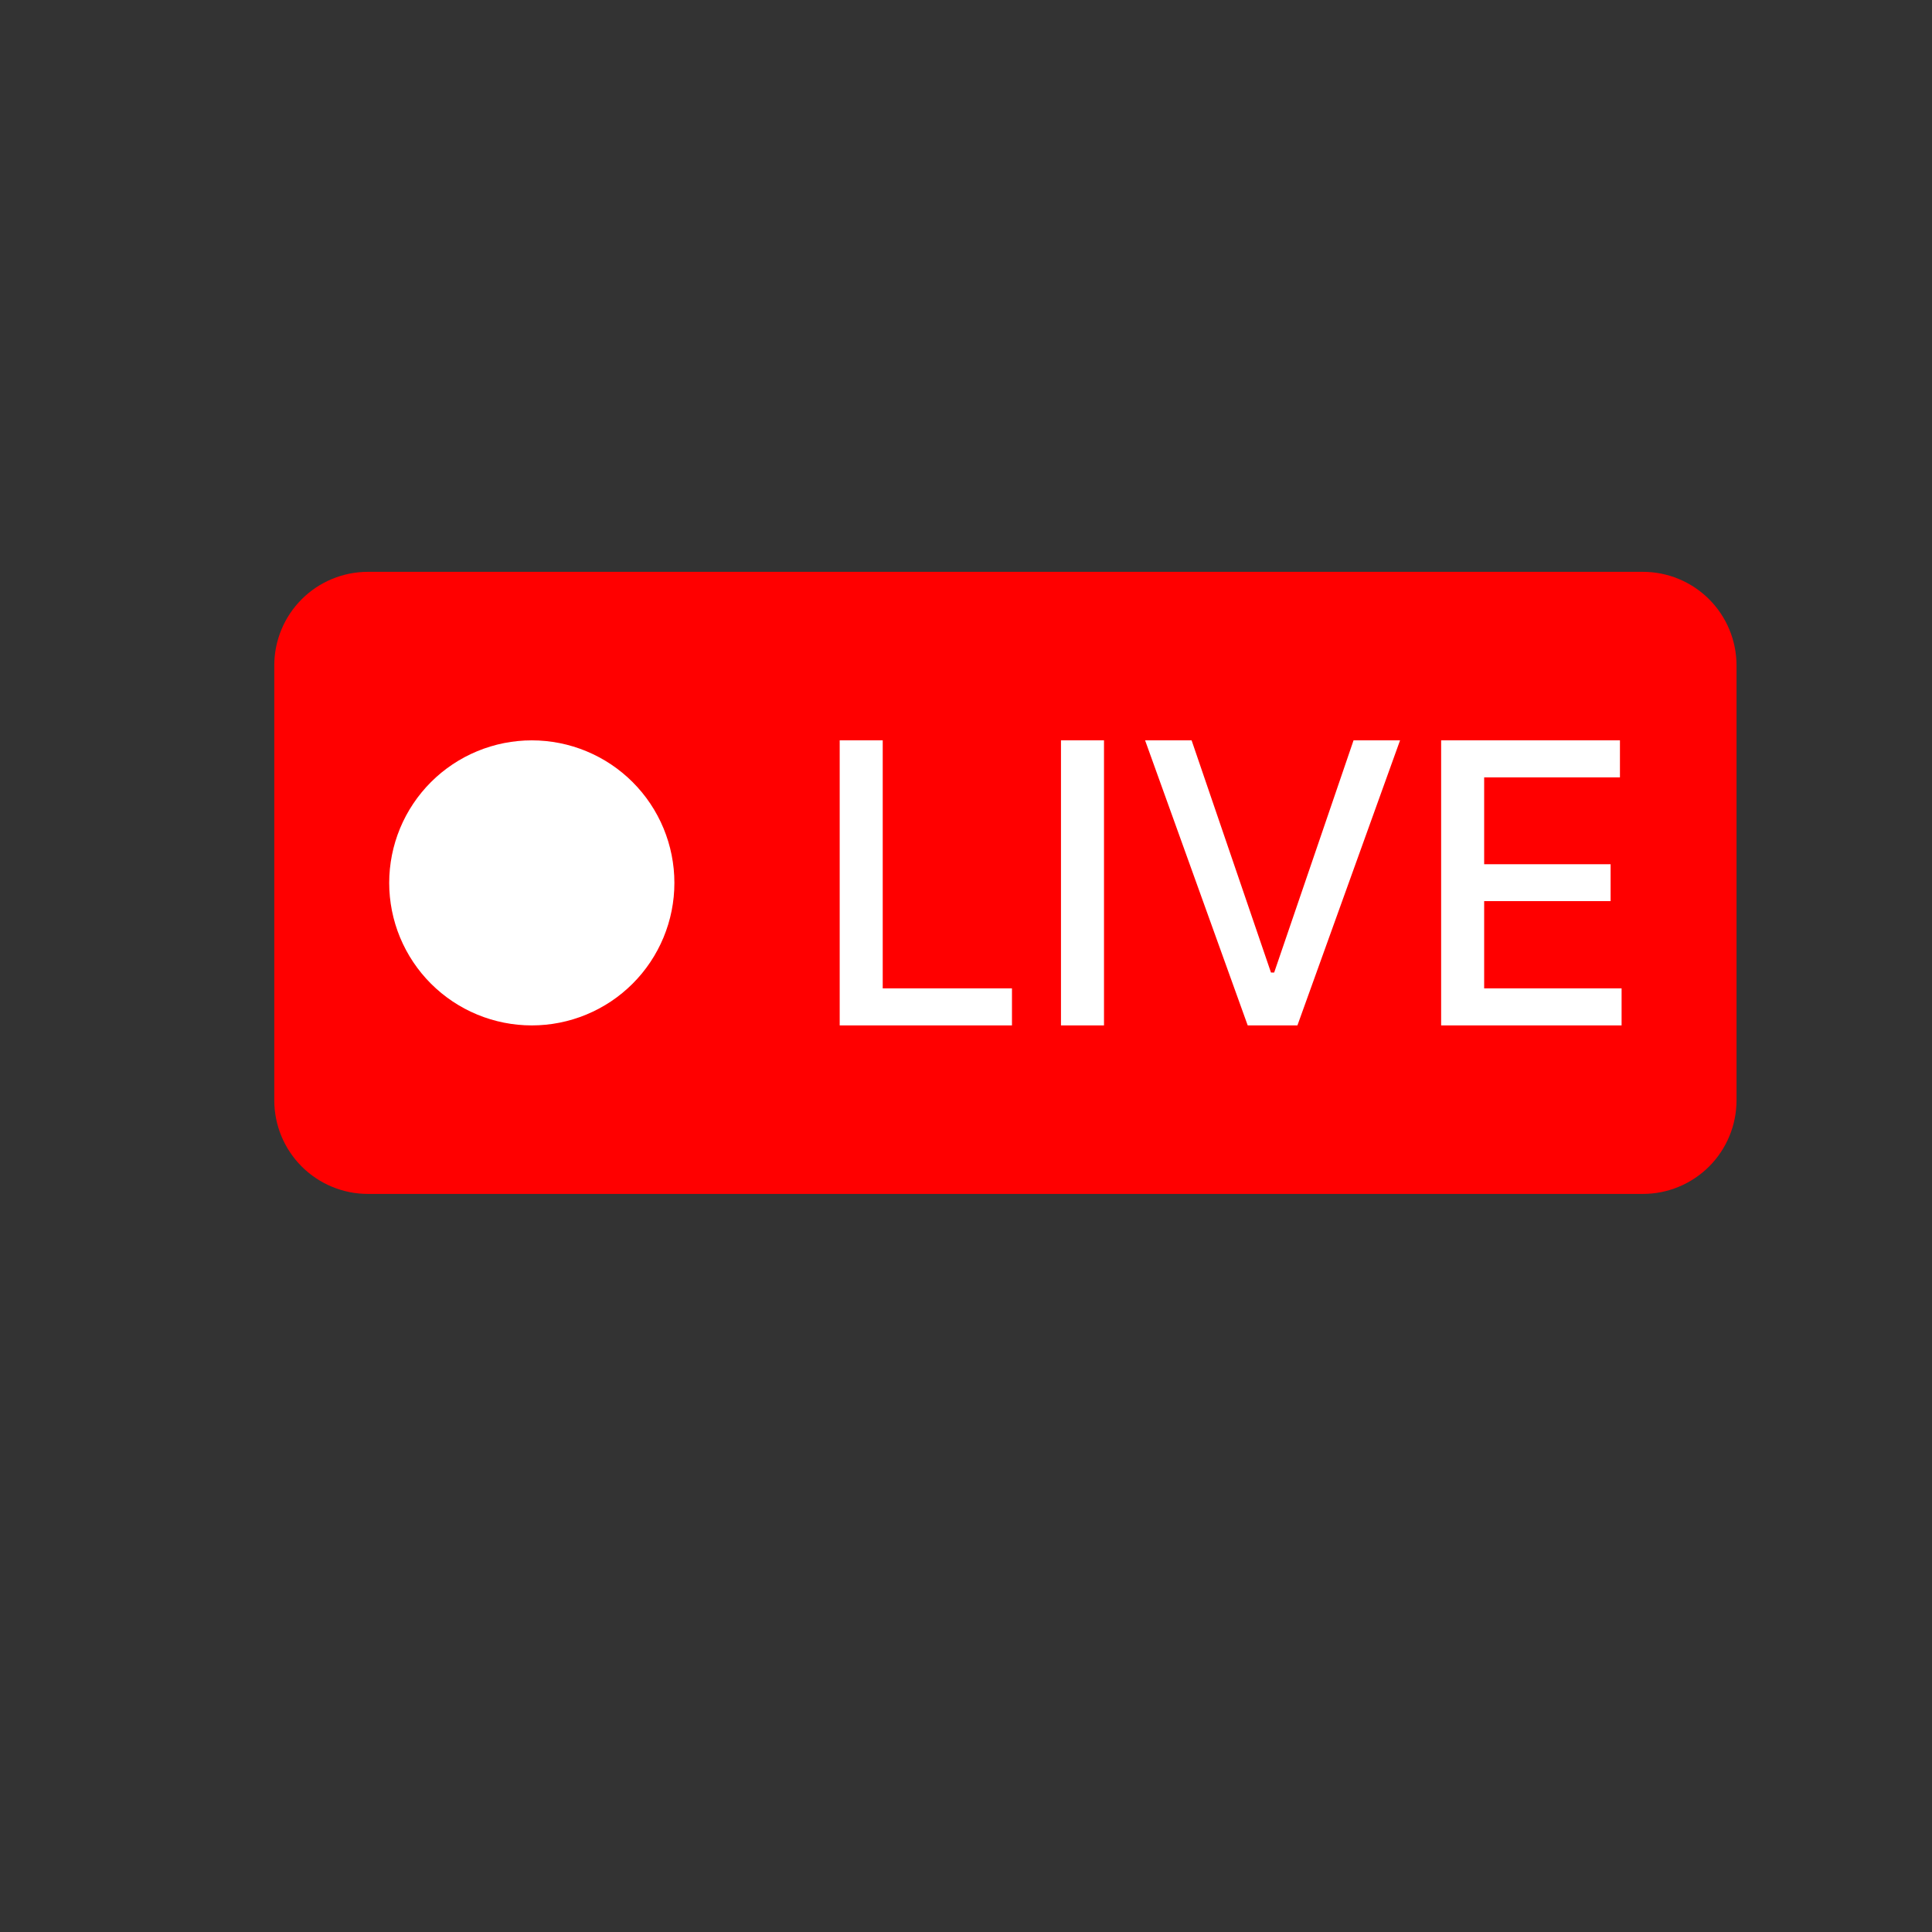 <svg xmlns="http://www.w3.org/2000/svg" xmlns:xlink="http://www.w3.org/1999/xlink" width="500" zoomAndPan="magnify" viewBox="0 0 375 375" height="500" preserveAspectRatio="xMidYMid meet" version="1.0"><rect x="0" y="0" width="375" height="375" fill="#333333" stroke="none"/><defs><clipPath id="a325e4609a"><path d="M 53.023 110.984 L 337.273 110.984 L 337.273 231.734 L 53.023 231.734 Z M 53.023 110.984 " clip-rule="nonzero"/></clipPath></defs><g clip-path="url(#a325e4609a)"><path fill="#ff0000" d="M 71.414 110.992 L 318.883 110.992 C 319.477 110.992 320.07 111.02 320.664 111.078 C 321.254 111.137 321.844 111.223 322.426 111.34 C 323.012 111.457 323.586 111.602 324.156 111.773 C 324.727 111.945 325.285 112.145 325.836 112.375 C 326.387 112.602 326.926 112.855 327.449 113.137 C 327.973 113.418 328.484 113.723 328.98 114.051 C 329.473 114.383 329.953 114.738 330.41 115.113 C 330.871 115.492 331.312 115.891 331.734 116.312 C 332.156 116.734 332.555 117.172 332.93 117.633 C 333.309 118.094 333.664 118.57 333.992 119.066 C 334.324 119.559 334.629 120.07 334.91 120.594 C 335.191 121.117 335.445 121.656 335.672 122.207 C 335.902 122.754 336.102 123.316 336.273 123.883 C 336.445 124.453 336.59 125.031 336.707 125.613 C 336.824 126.199 336.91 126.785 336.969 127.379 C 337.027 127.969 337.059 128.562 337.059 129.156 L 337.059 213.574 C 337.059 214.168 337.027 214.762 336.969 215.352 C 336.91 215.945 336.824 216.531 336.707 217.117 C 336.59 217.699 336.445 218.277 336.273 218.848 C 336.102 219.414 335.902 219.977 335.672 220.523 C 335.445 221.074 335.191 221.613 334.91 222.137 C 334.629 222.66 334.324 223.172 333.992 223.664 C 333.664 224.16 333.309 224.637 332.93 225.098 C 332.555 225.559 332.156 225.996 331.734 226.418 C 331.312 226.84 330.871 227.238 330.41 227.617 C 329.953 227.992 329.473 228.348 328.98 228.676 C 328.484 229.008 327.973 229.312 327.449 229.594 C 326.926 229.875 326.387 230.129 325.836 230.355 C 325.285 230.586 324.727 230.785 324.156 230.957 C 323.586 231.129 323.012 231.273 322.426 231.391 C 321.844 231.508 321.254 231.594 320.664 231.652 C 320.07 231.711 319.477 231.738 318.883 231.738 L 71.414 231.738 C 70.816 231.738 70.223 231.711 69.633 231.652 C 69.039 231.594 68.453 231.508 67.867 231.391 C 67.285 231.273 66.707 231.129 66.137 230.957 C 65.566 230.785 65.008 230.586 64.457 230.355 C 63.906 230.129 63.371 229.875 62.844 229.594 C 62.32 229.312 61.809 229.008 61.316 228.676 C 60.82 228.348 60.344 227.992 59.883 227.617 C 59.422 227.238 58.98 226.84 58.562 226.418 C 58.141 225.996 57.742 225.559 57.363 225.098 C 56.984 224.637 56.633 224.16 56.301 223.664 C 55.969 223.172 55.664 222.66 55.383 222.137 C 55.102 221.613 54.848 221.074 54.621 220.523 C 54.395 219.977 54.191 219.414 54.02 218.848 C 53.848 218.277 53.703 217.699 53.586 217.117 C 53.473 216.531 53.383 215.945 53.324 215.352 C 53.266 214.762 53.238 214.168 53.238 213.574 L 53.238 129.156 C 53.238 128.562 53.266 127.969 53.324 127.379 C 53.383 126.785 53.473 126.199 53.586 125.613 C 53.703 125.031 53.848 124.453 54.02 123.883 C 54.191 123.316 54.395 122.754 54.621 122.207 C 54.848 121.656 55.102 121.117 55.383 120.594 C 55.664 120.07 55.969 119.559 56.301 119.066 C 56.633 118.57 56.984 118.094 57.363 117.633 C 57.742 117.172 58.141 116.734 58.562 116.312 C 58.98 115.891 59.422 115.492 59.883 115.113 C 60.344 114.738 60.82 114.383 61.316 114.051 C 61.809 113.723 62.32 113.418 62.844 113.137 C 63.371 112.855 63.906 112.602 64.457 112.375 C 65.008 112.145 65.566 111.945 66.137 111.773 C 66.707 111.602 67.285 111.457 67.867 111.34 C 68.453 111.223 69.039 111.137 69.633 111.078 C 70.223 111.02 70.816 110.992 71.414 110.992 Z M 71.414 110.992 " fill-opacity="1" fill-rule="nonzero"/></g><path fill="#ffffff" d="M 171.336 143.699 L 162.984 143.699 L 162.984 199.031 L 196.422 199.031 L 196.422 191.844 L 171.336 191.844 Z M 171.336 143.699 " fill-opacity="1" fill-rule="nonzero"/><path fill="#ffffff" d="M 205.934 143.699 L 214.285 143.699 L 214.285 199.031 L 205.934 199.031 Z M 205.934 143.699 " fill-opacity="1" fill-rule="nonzero"/><path fill="#ffffff" d="M 247.316 188.766 L 246.695 188.766 L 231.289 143.699 L 222.262 143.699 L 242.18 199.031 L 251.828 199.031 L 271.75 143.699 L 262.723 143.699 Z M 247.316 188.766 " fill-opacity="1" fill-rule="nonzero"/><path fill="#ffffff" d="M 288.074 191.844 L 288.074 174.906 L 312.617 174.906 L 312.617 167.746 L 288.074 167.746 L 288.074 150.887 L 314.43 150.887 L 314.43 143.699 L 279.723 143.699 L 279.723 199.031 L 314.75 199.031 L 314.75 191.844 Z M 288.074 191.844 " fill-opacity="1" fill-rule="nonzero"/><path fill="#ffffff" d="M 122.793 151.805 C 123.434 152.445 124.039 153.117 124.617 153.816 C 125.191 154.516 125.73 155.242 126.234 155.996 C 126.738 156.75 127.203 157.527 127.629 158.324 C 128.059 159.125 128.445 159.941 128.793 160.781 C 129.137 161.617 129.441 162.469 129.707 163.336 C 129.969 164.203 130.191 165.082 130.367 165.969 C 130.543 166.859 130.676 167.754 130.766 168.656 C 130.855 169.559 130.898 170.461 130.898 171.367 C 130.898 172.273 130.855 173.176 130.766 174.078 C 130.676 174.98 130.543 175.875 130.367 176.766 C 130.191 177.652 129.969 178.531 129.707 179.398 C 129.441 180.266 129.137 181.117 128.793 181.953 C 128.445 182.789 128.059 183.609 127.629 184.406 C 127.203 185.207 126.738 185.984 126.234 186.738 C 125.73 187.488 125.191 188.219 124.617 188.918 C 124.039 189.617 123.434 190.289 122.793 190.93 C 122.152 191.57 121.48 192.176 120.777 192.754 C 120.078 193.328 119.352 193.867 118.598 194.371 C 117.844 194.871 117.066 195.34 116.266 195.766 C 115.469 196.191 114.648 196.578 113.812 196.926 C 112.973 197.273 112.121 197.578 111.254 197.84 C 110.387 198.102 109.508 198.324 108.621 198.5 C 107.73 198.676 106.836 198.809 105.934 198.898 C 105.031 198.988 104.125 199.031 103.219 199.031 C 102.312 199.031 101.41 198.988 100.508 198.898 C 99.605 198.809 98.711 198.676 97.82 198.5 C 96.93 198.324 96.055 198.102 95.188 197.84 C 94.316 197.578 93.465 197.273 92.629 196.926 C 91.789 196.578 90.973 196.191 90.172 195.766 C 89.375 195.34 88.598 194.871 87.844 194.371 C 87.09 193.867 86.363 193.328 85.66 192.754 C 84.961 192.176 84.289 191.57 83.648 190.93 C 83.008 190.289 82.398 189.617 81.824 188.918 C 81.25 188.219 80.711 187.488 80.207 186.738 C 79.703 185.984 79.238 185.207 78.809 184.406 C 78.383 183.609 77.996 182.789 77.648 181.953 C 77.301 181.117 76.996 180.266 76.734 179.398 C 76.473 178.531 76.25 177.652 76.074 176.766 C 75.898 175.875 75.766 174.98 75.676 174.078 C 75.586 173.176 75.543 172.273 75.543 171.367 C 75.543 170.461 75.586 169.559 75.676 168.656 C 75.766 167.754 75.898 166.859 76.074 165.969 C 76.25 165.082 76.473 164.203 76.734 163.336 C 76.996 162.469 77.301 161.617 77.648 160.781 C 77.996 159.941 78.383 159.125 78.809 158.324 C 79.238 157.527 79.703 156.75 80.207 155.996 C 80.711 155.242 81.25 154.516 81.824 153.816 C 82.398 153.117 83.008 152.445 83.648 151.805 C 84.289 151.164 84.961 150.555 85.66 149.98 C 86.363 149.406 87.09 148.867 87.844 148.363 C 88.598 147.859 89.375 147.395 90.172 146.969 C 90.973 146.543 91.789 146.156 92.629 145.809 C 93.465 145.461 94.316 145.156 95.188 144.895 C 96.055 144.629 96.93 144.41 97.82 144.234 C 98.711 144.059 99.605 143.926 100.508 143.836 C 101.41 143.746 102.312 143.703 103.219 143.703 C 104.125 143.703 105.031 143.746 105.934 143.836 C 106.836 143.926 107.73 144.059 108.621 144.234 C 109.508 144.41 110.387 144.629 111.254 144.895 C 112.121 145.156 112.973 145.461 113.812 145.809 C 114.648 146.156 115.469 146.543 116.266 146.969 C 117.066 147.395 117.844 147.859 118.598 148.363 C 119.352 148.867 120.078 149.406 120.777 149.98 C 121.48 150.555 122.152 151.164 122.793 151.805 Z M 122.793 151.805 " fill-opacity="1" fill-rule="nonzero"/></svg>